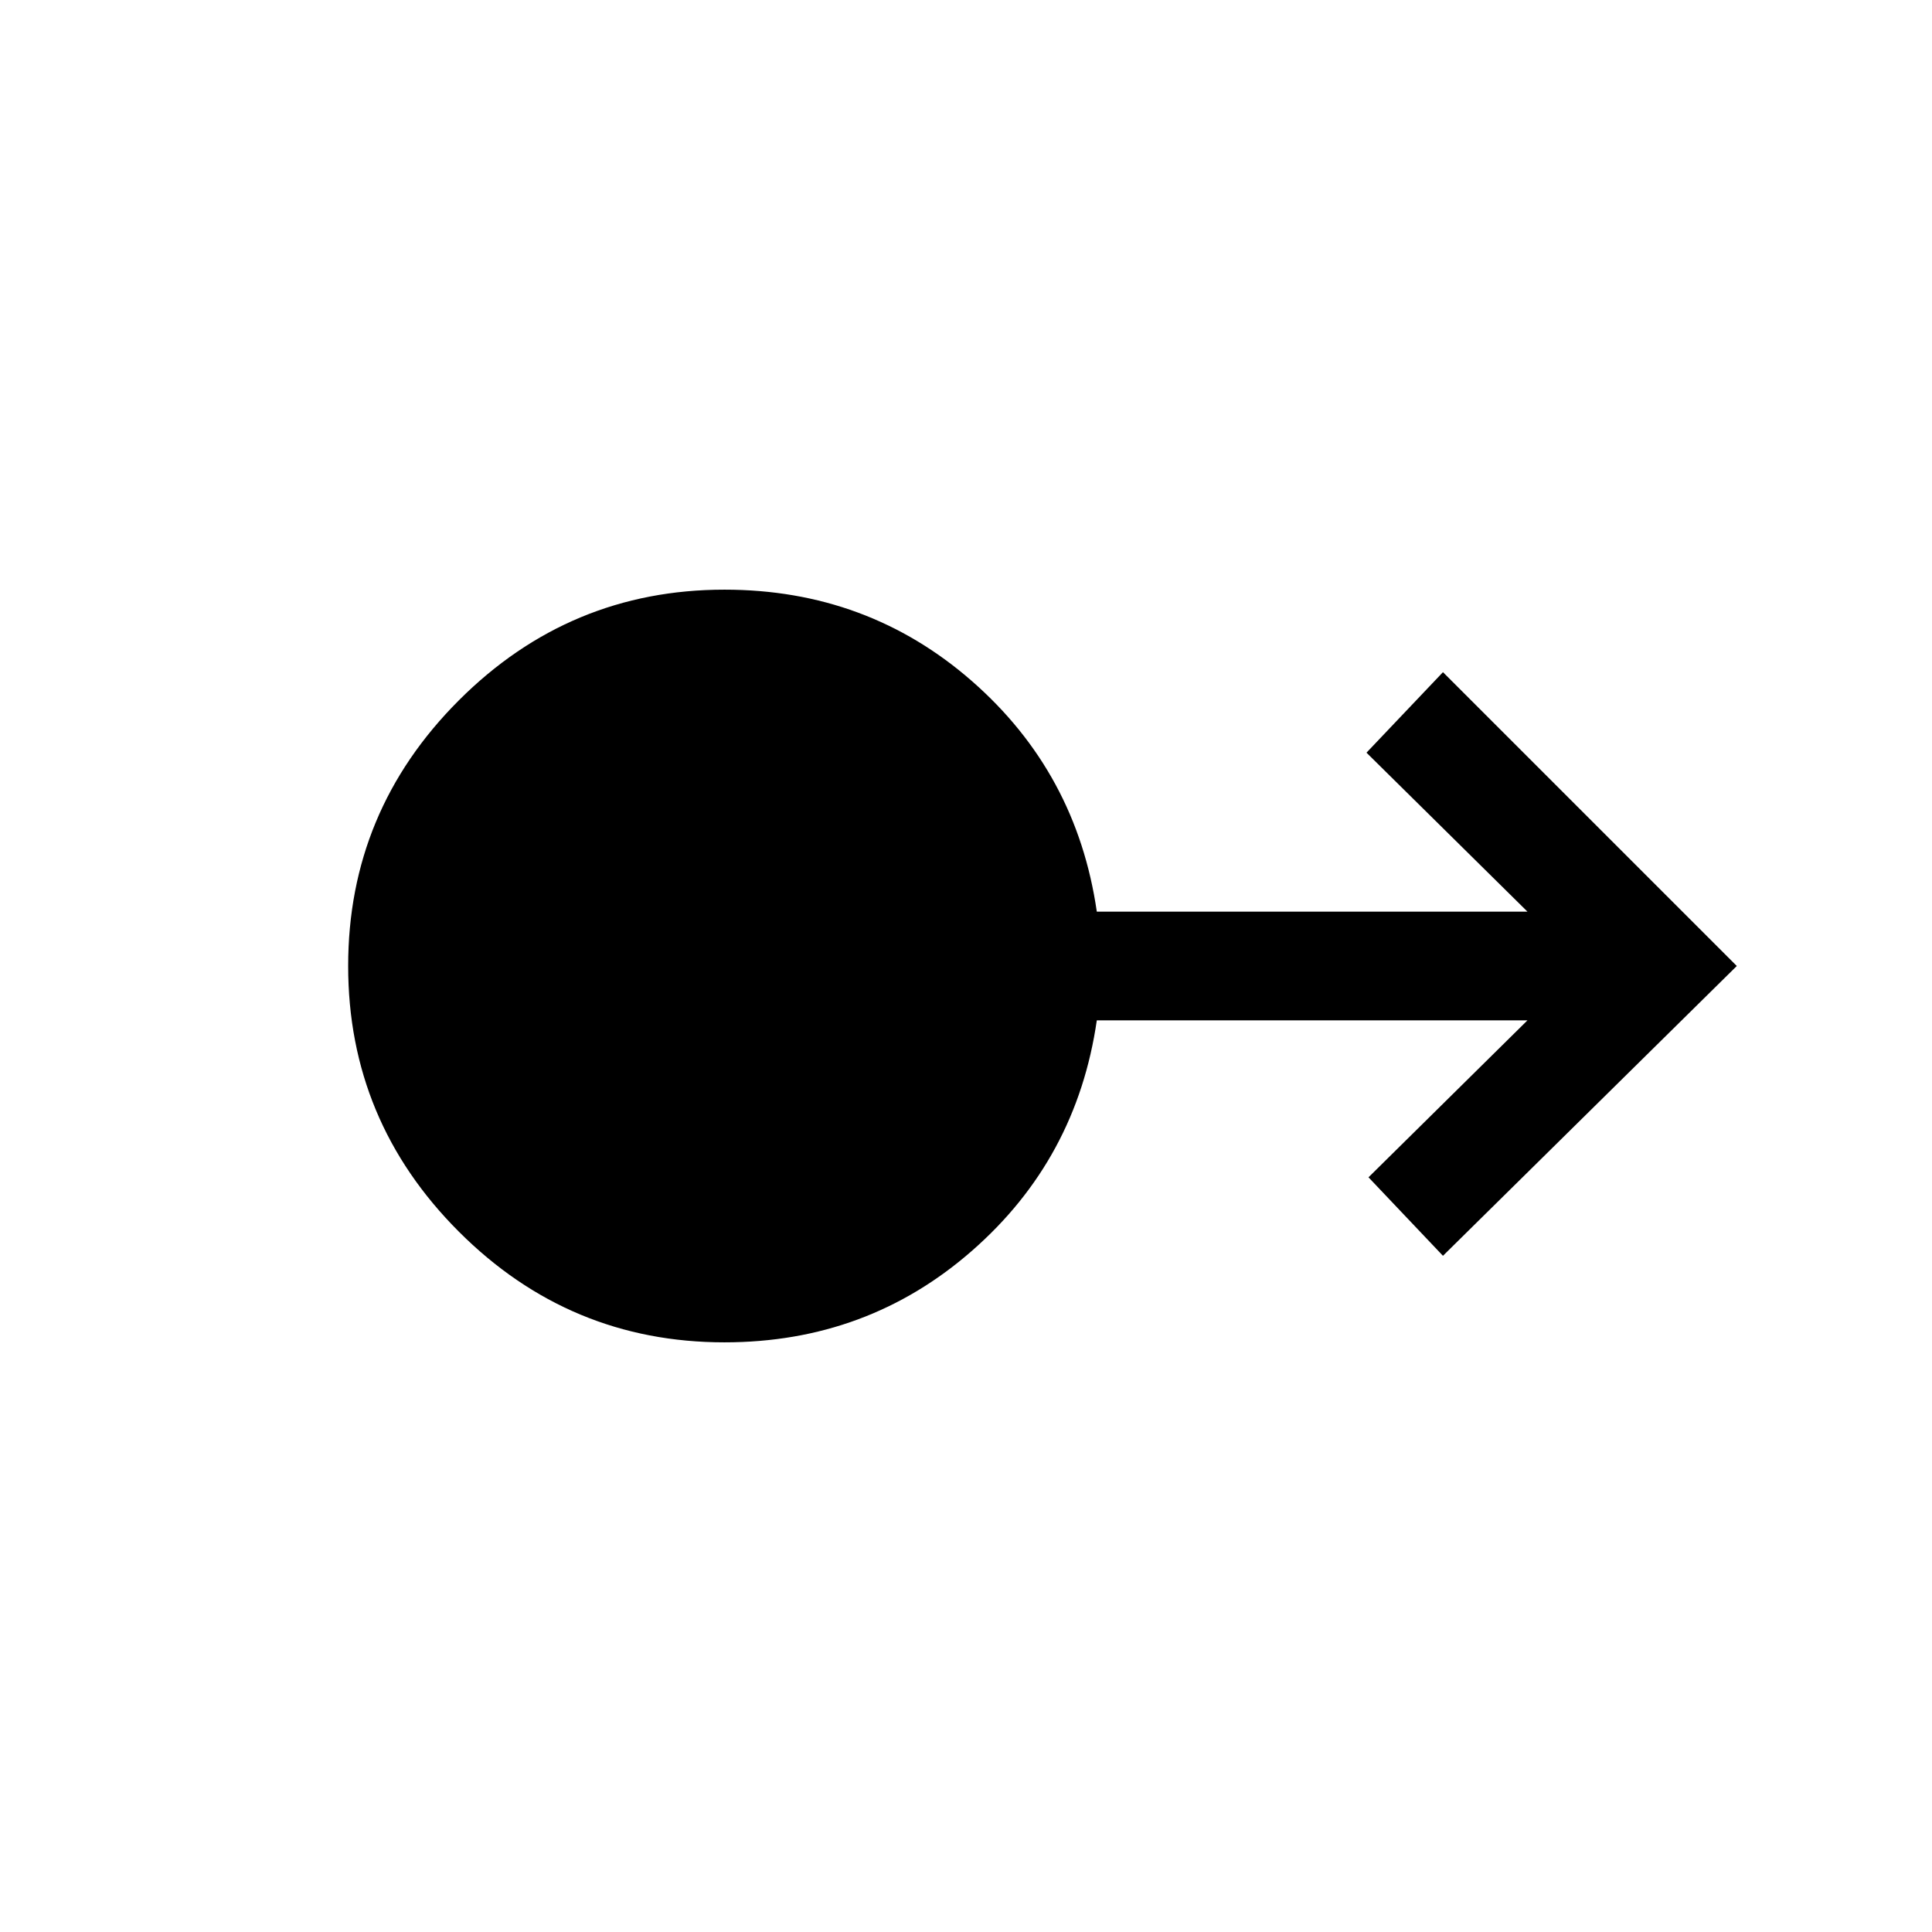 <svg xmlns="http://www.w3.org/2000/svg" height="24" width="24"><path d="M9 16.675q-1.925 0-3.3-1.375-1.375-1.375-1.375-3.3 0-1.925 1.375-3.3Q7.075 7.325 9 7.325q1.775 0 3.075 1.137 1.3 1.138 1.55 2.863h5.35l-2-1.975.95-1 3.65 3.65-3.65 3.6-.925-.975 1.975-1.95h-5.35q-.25 1.725-1.55 2.862-1.3 1.138-3.075 1.138Z"/></svg>